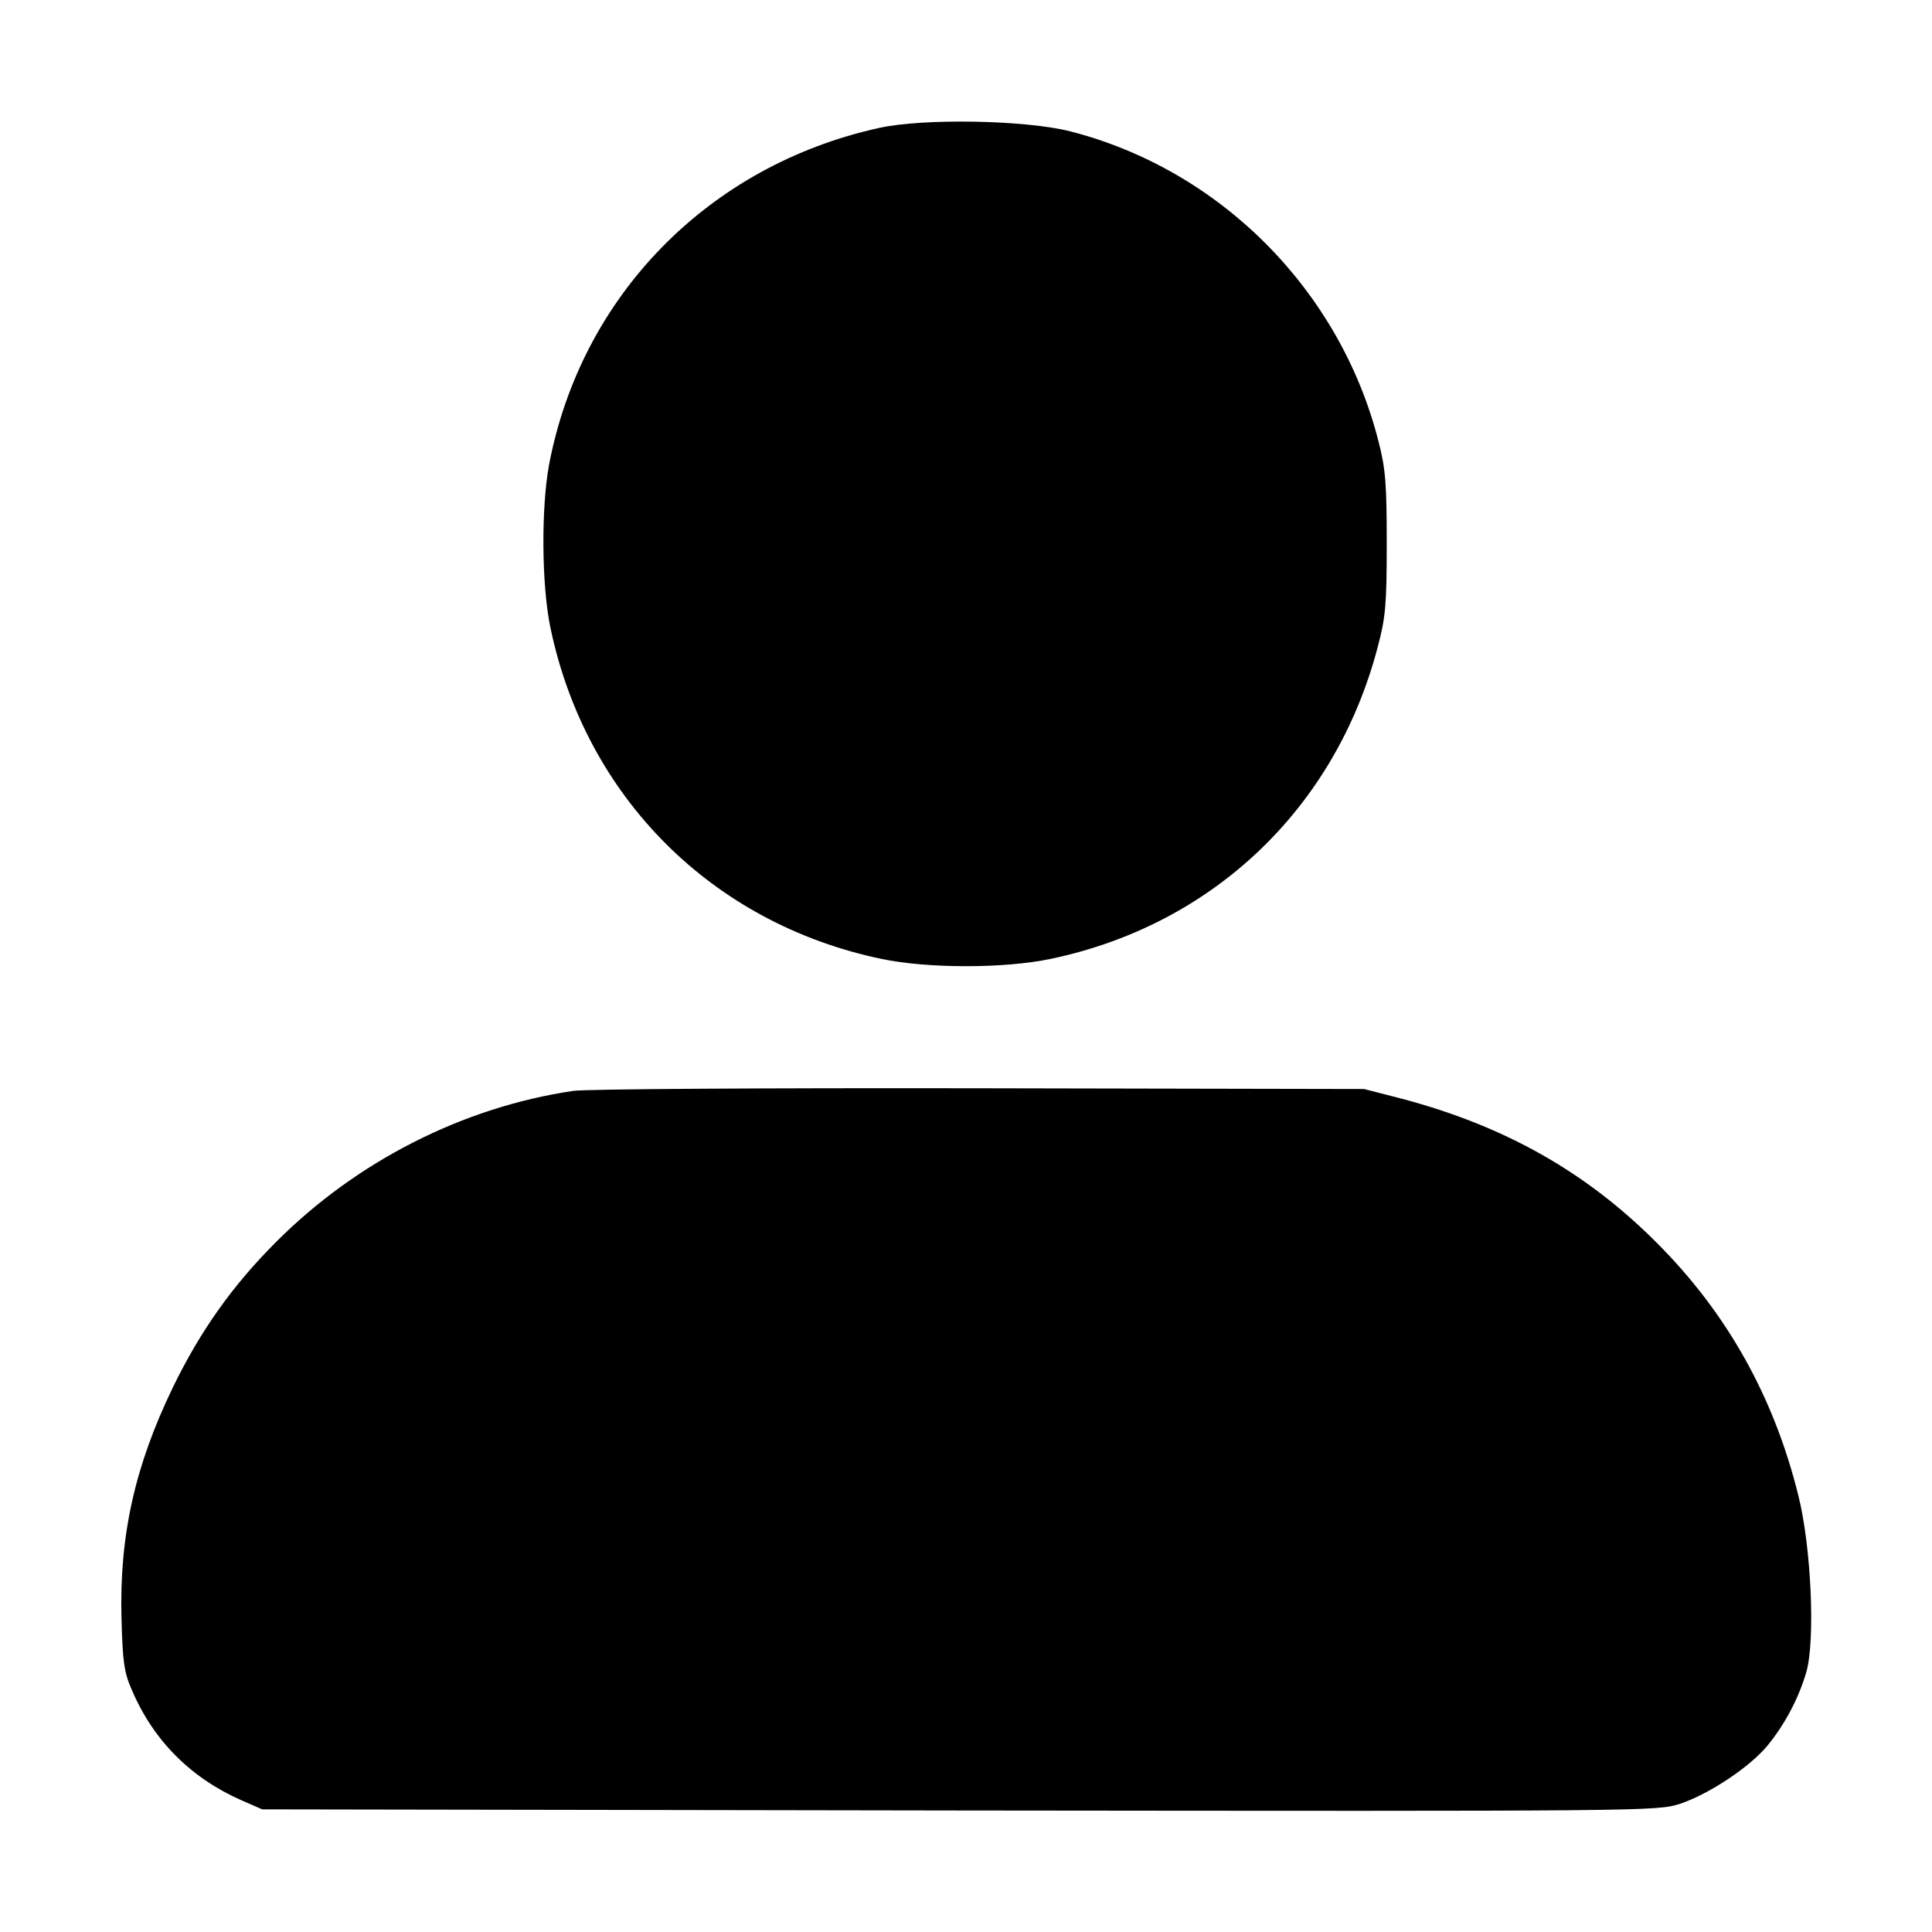 <?xml version="1.0" encoding="utf-8"?>
<!-- Generator: Adobe Illustrator 24.2.3, SVG Export Plug-In . SVG Version: 6.00 Build 0)  -->
<svg version="1.1" id="Layer_1" xmlns="http://www.w3.org/2000/svg" xmlns:xlink="http://www.w3.org/1999/xlink" x="0px" y="0px"
	 viewBox="0 0 512 512" style="enable-background:new 0 0 512 512;" xml:space="preserve">
<g transform="translate(0,512) scale(0.1,-0.1)">
	<path d="M2330,4781c-451-99-790-444-875-893c-21-114-20-320,4-433c94-448,428-782,876-876c123-26,327-26,450,0
		c429,90,754,399,866,826c21,79,24,112,24,275c0,157-3,198-22,271c-102,400-419,719-817,821C2717,4802,2448,4807,2330,4781z
		 M2755,2889c77,0,244,0,309,0c126,0,225,0,266,0c25,0,27,0,4,0c-21,0-100,0-163,0c-153,0-372,0-615,0c-127,0-230,0-351,0
		c-164,0-285,0-363,0c-52,0-72,0-72,0S2250,2889,2755,2889z"/>
	<path d="M1519,2229c-292-43-575-187-788-401c-115-115-200-235-272-383c-102-210-143-396-137-615c3-115,7-143,28-190
		c57-133,156-232,290-291l55-24l1848-3c1842-2,1847-2,1910,18c77,26,184,97,231,154c46,56,83,126,103,195c24,84,13,331-21,467
		c-65,263-190,486-378,673c-186,186-401,307-672,379l-101,26l-1020,2C2034,2237,1550,2234,1519,2229z M3605,645c219,0,397,0,549,0
		c198,0,316,0,316,0c0,0-23,0-92,0h-43H2560H785h-43c-69,0-92,0-92,0c0,0,375,0,855,0c119,0,233,0,1115,0
		C3485,645,3518,645,3605,645z"/>
</g>
</svg>
